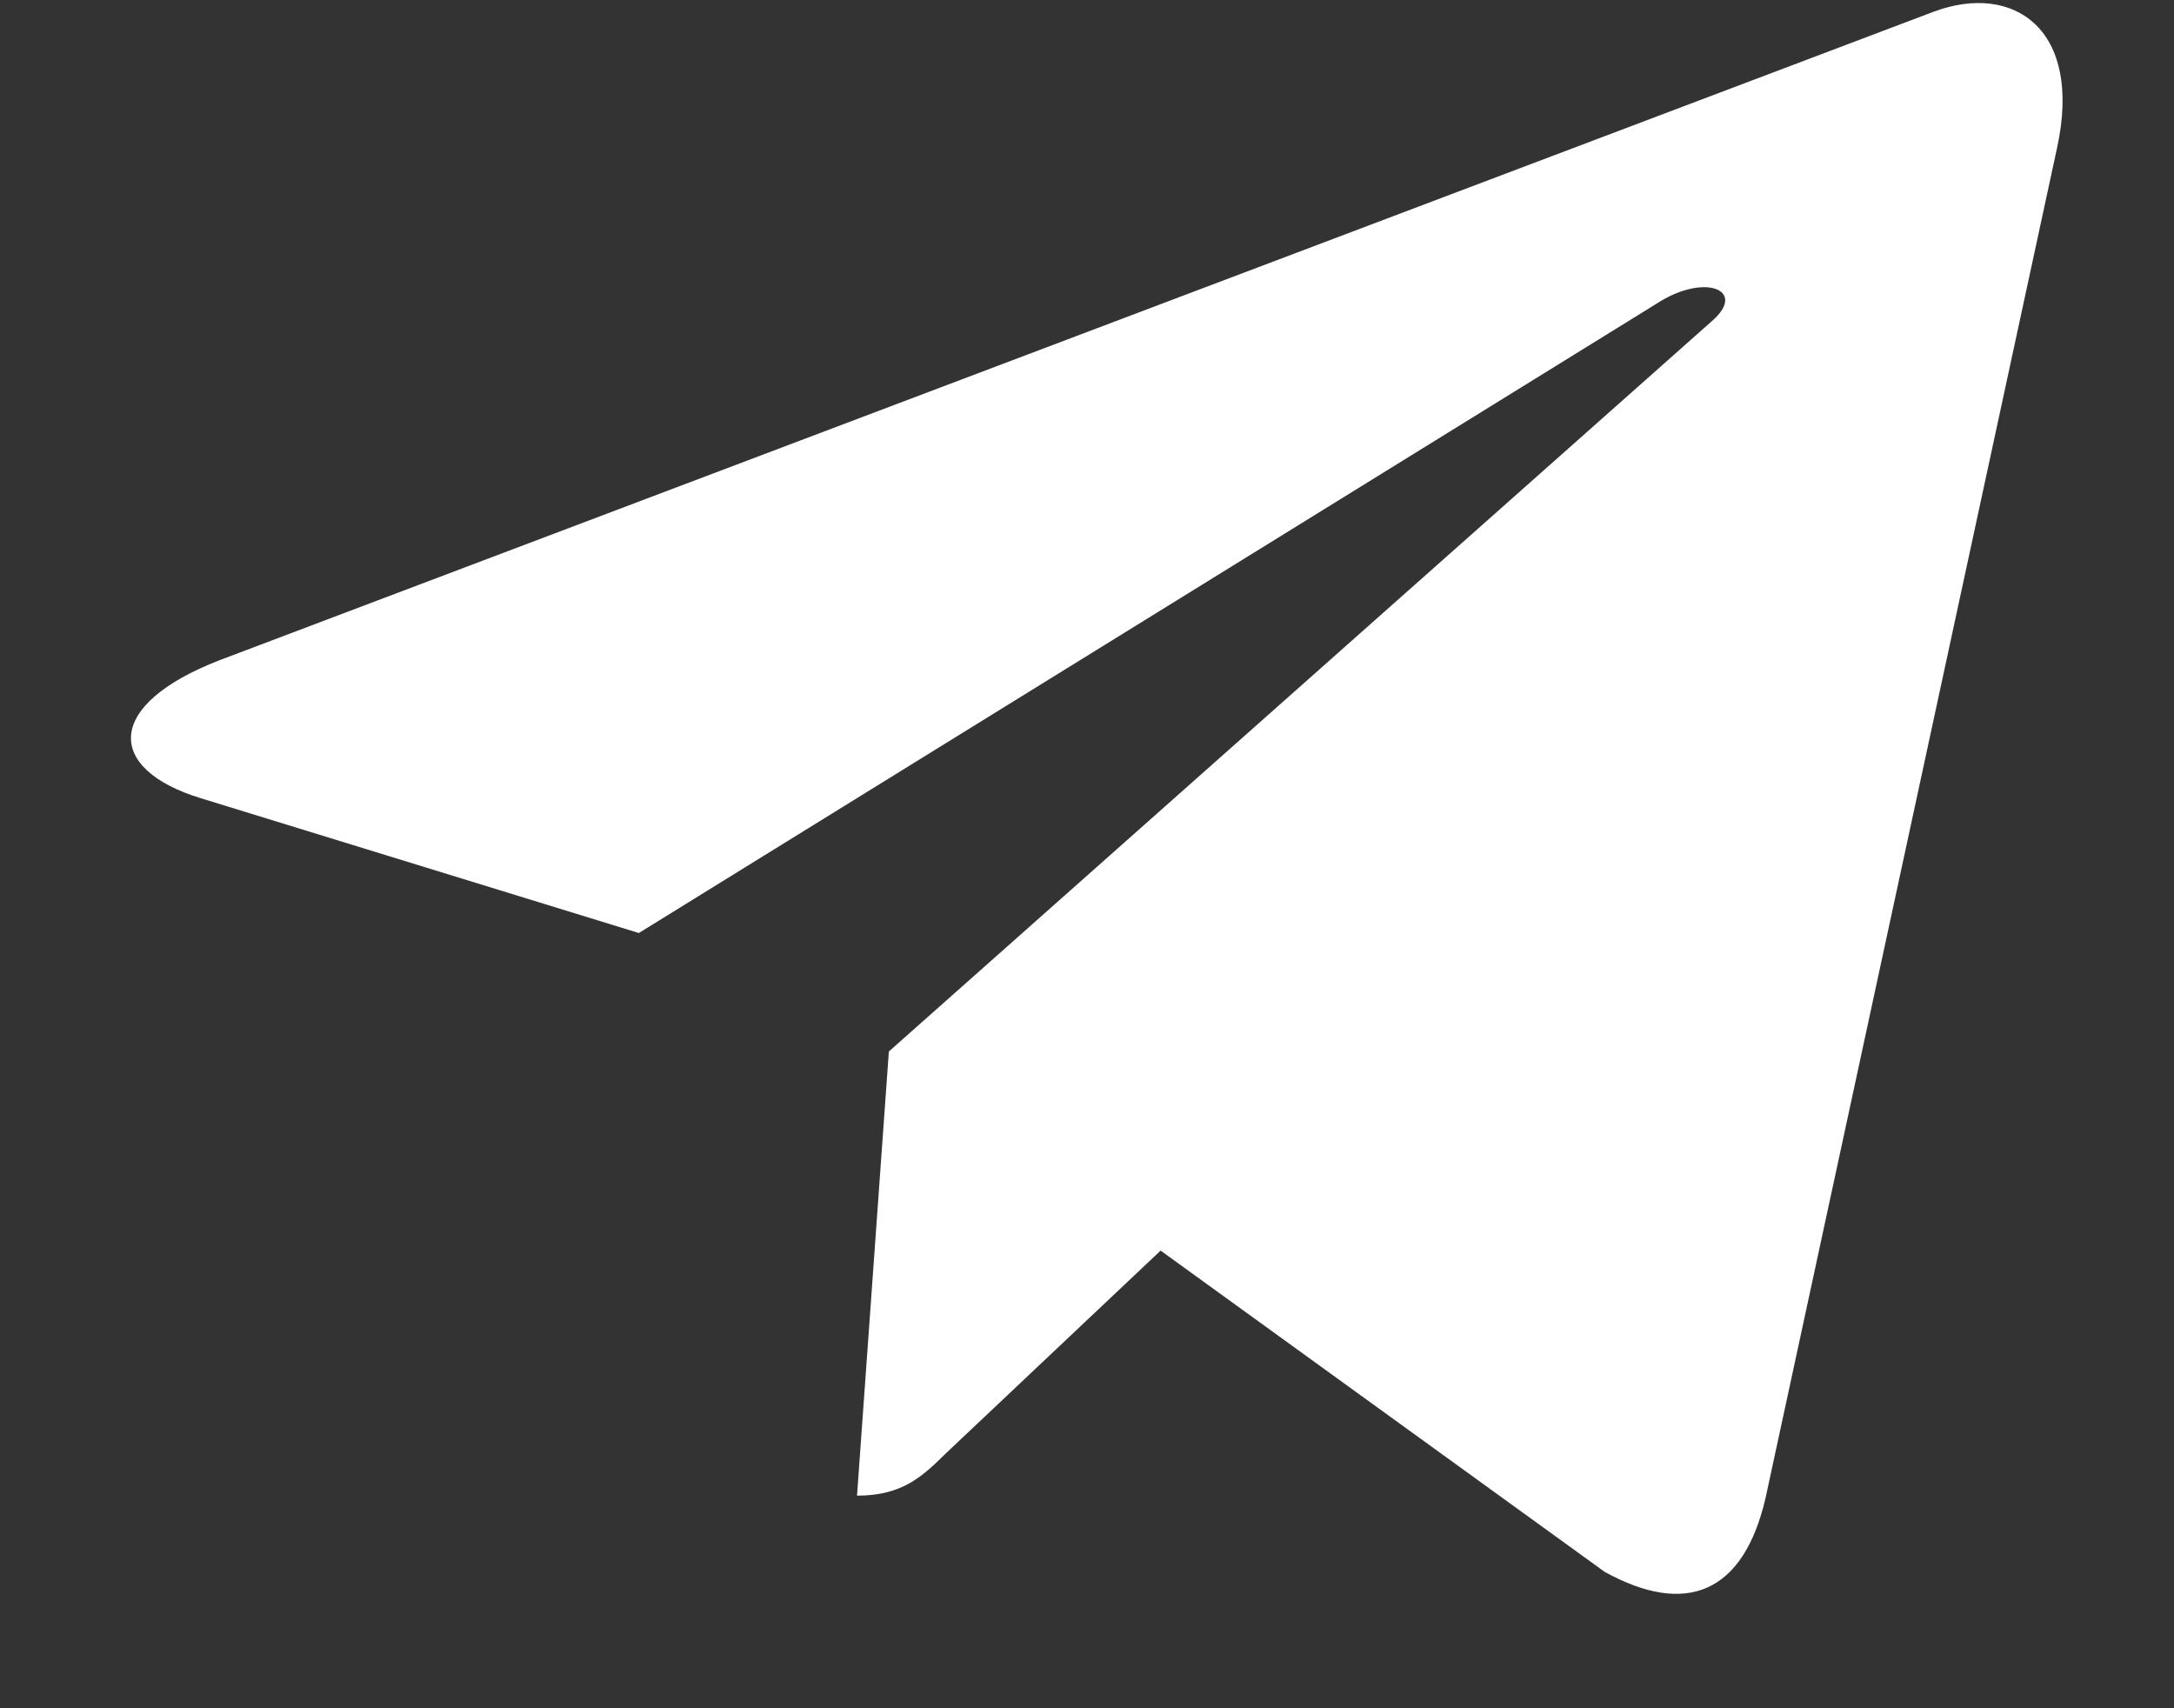 <svg width="14" height="11" viewBox="0 0 14 11" fill="none" xmlns="http://www.w3.org/2000/svg">
<rect x="0" y="0" width="14" height="11" fill="#333333" stroke="none"/>
<path d="M13.247 0.952L11.37 9.645C11.228 10.259 10.859 10.411 10.334 10.122L7.474 8.053L6.094 9.356C5.941 9.506 5.813 9.631 5.519 9.631L5.724 6.771L11.025 2.067C11.256 1.866 10.975 1.754 10.667 1.956L4.114 6.008L1.293 5.14C0.679 4.952 0.668 4.538 1.42 4.249L12.456 0.074C12.966 -0.114 13.414 0.186 13.247 0.952Z" fill="white"/>
</svg>
